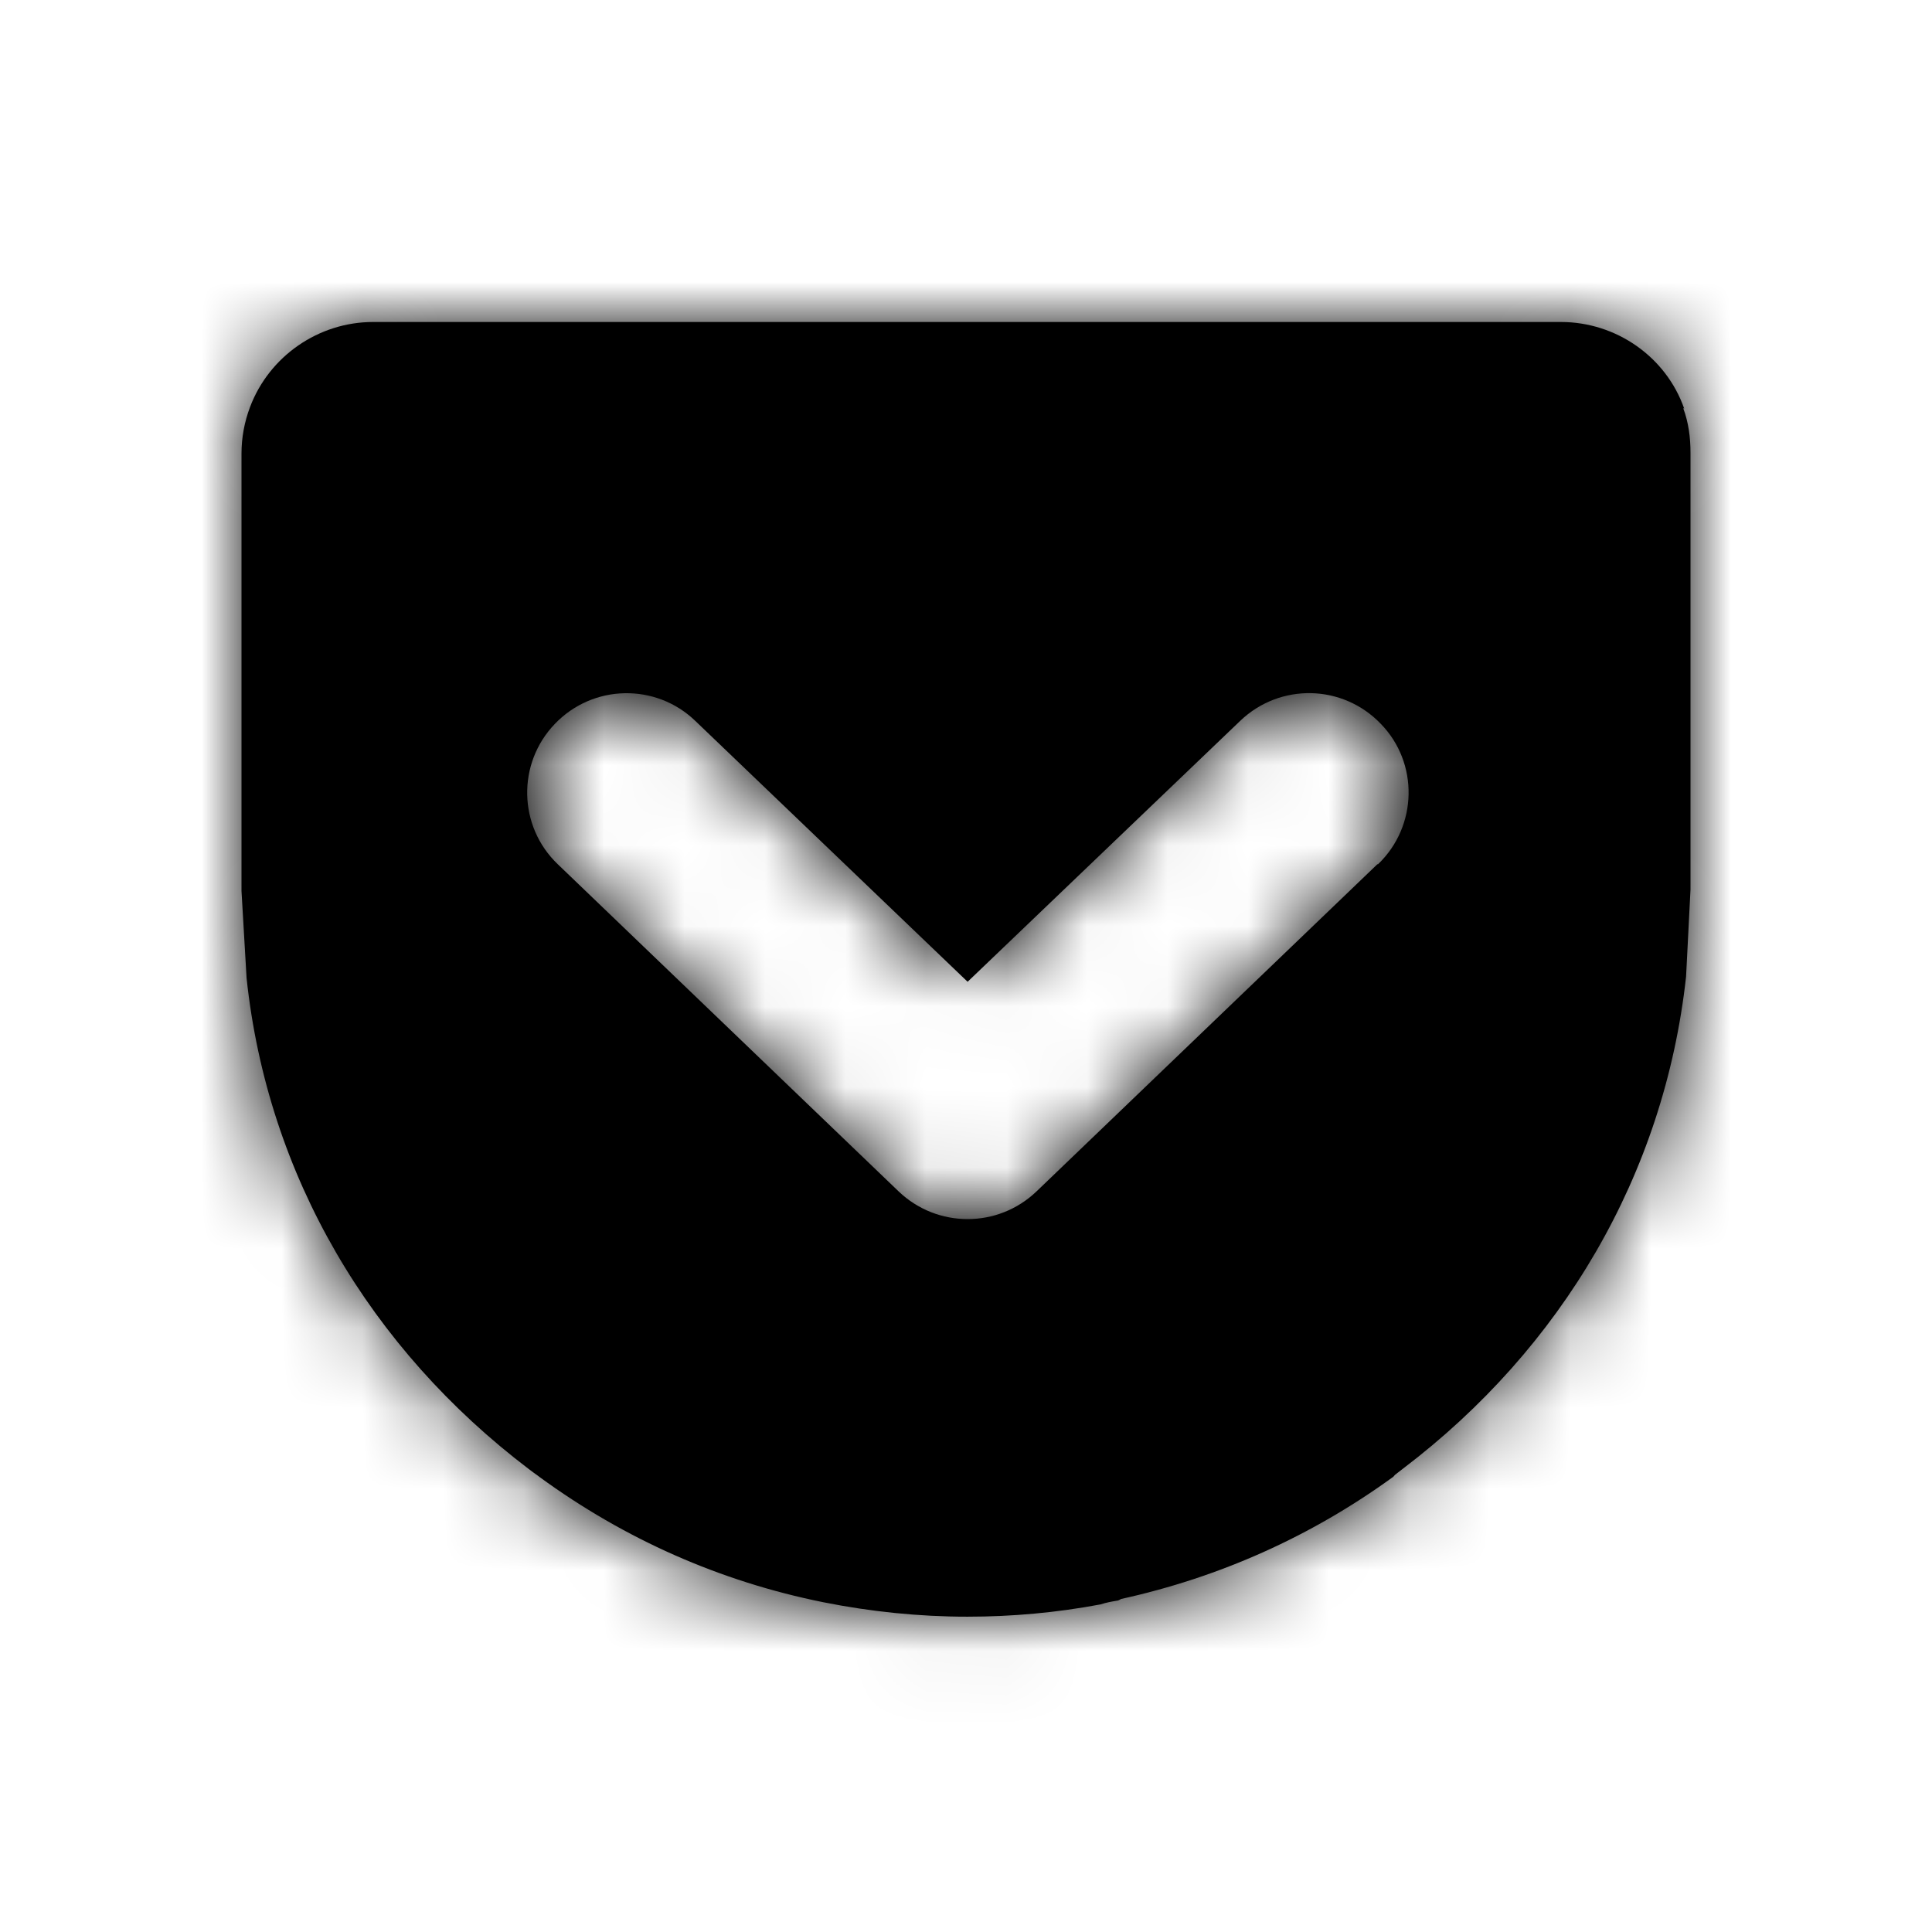 <svg xmlns="http://www.w3.org/2000/svg" xmlns:xlink="http://www.w3.org/1999/xlink" width="24" height="24" viewBox="0 0 24 24">
  <defs>
    <path id="pocket-a" d="M17.11,10.736 L12.875,14.801 C12.635,15.03 12.328,15.144 12.02,15.144 C11.712,15.144 11.404,15.03 11.164,14.801 L6.929,10.736 C6.436,10.265 6.421,9.483 6.893,8.992 C7.365,8.499 8.146,8.483 8.636,8.954 L12.02,12.196 L15.407,8.954 C15.902,8.481 16.68,8.499 17.152,8.991 C17.625,9.475 17.613,10.262 17.118,10.736 L17.11,10.736 Z M20.922,5.077 C20.698,4.434 20.078,4 19.391,4 L4.634,4 C3.959,4 3.346,4.423 3.107,5.054 C3.036,5.241 3,5.437 3,5.634 L3,11.068 L3.063,12.149 C3.324,14.607 4.598,16.755 6.574,18.253 C6.608,18.28 6.645,18.305 6.682,18.332 L6.704,18.349 C7.763,19.122 8.946,19.645 10.225,19.903 C10.814,20.021 11.418,20.083 12.017,20.083 C12.571,20.083 13.127,20.033 13.673,19.93 C13.739,19.908 13.805,19.896 13.871,19.885 C13.889,19.885 13.908,19.874 13.927,19.863 C15.152,19.593 16.288,19.086 17.308,18.345 L17.329,18.321 L17.431,18.242 C19.401,16.746 20.674,14.596 20.945,12.132 L21,11.051 L21,5.626 C21,5.438 20.977,5.251 20.909,5.069 L20.922,5.077 Z"/>
  </defs>
  <g fill="none" fill-rule="evenodd">
    <polygon points="0 0 24 0 24 24 0 24"/>
    <mask id="pocket-b" fill="#fff">
      <use xlink:href="#pocket-a"/>
    </mask>
    <use fill="#000" xlink:href="#pocket-a"/>
    <g fill="#000" mask="url(#pocket-b)">
      <rect width="24" height="24"/>
    </g>
  </g>
</svg>
